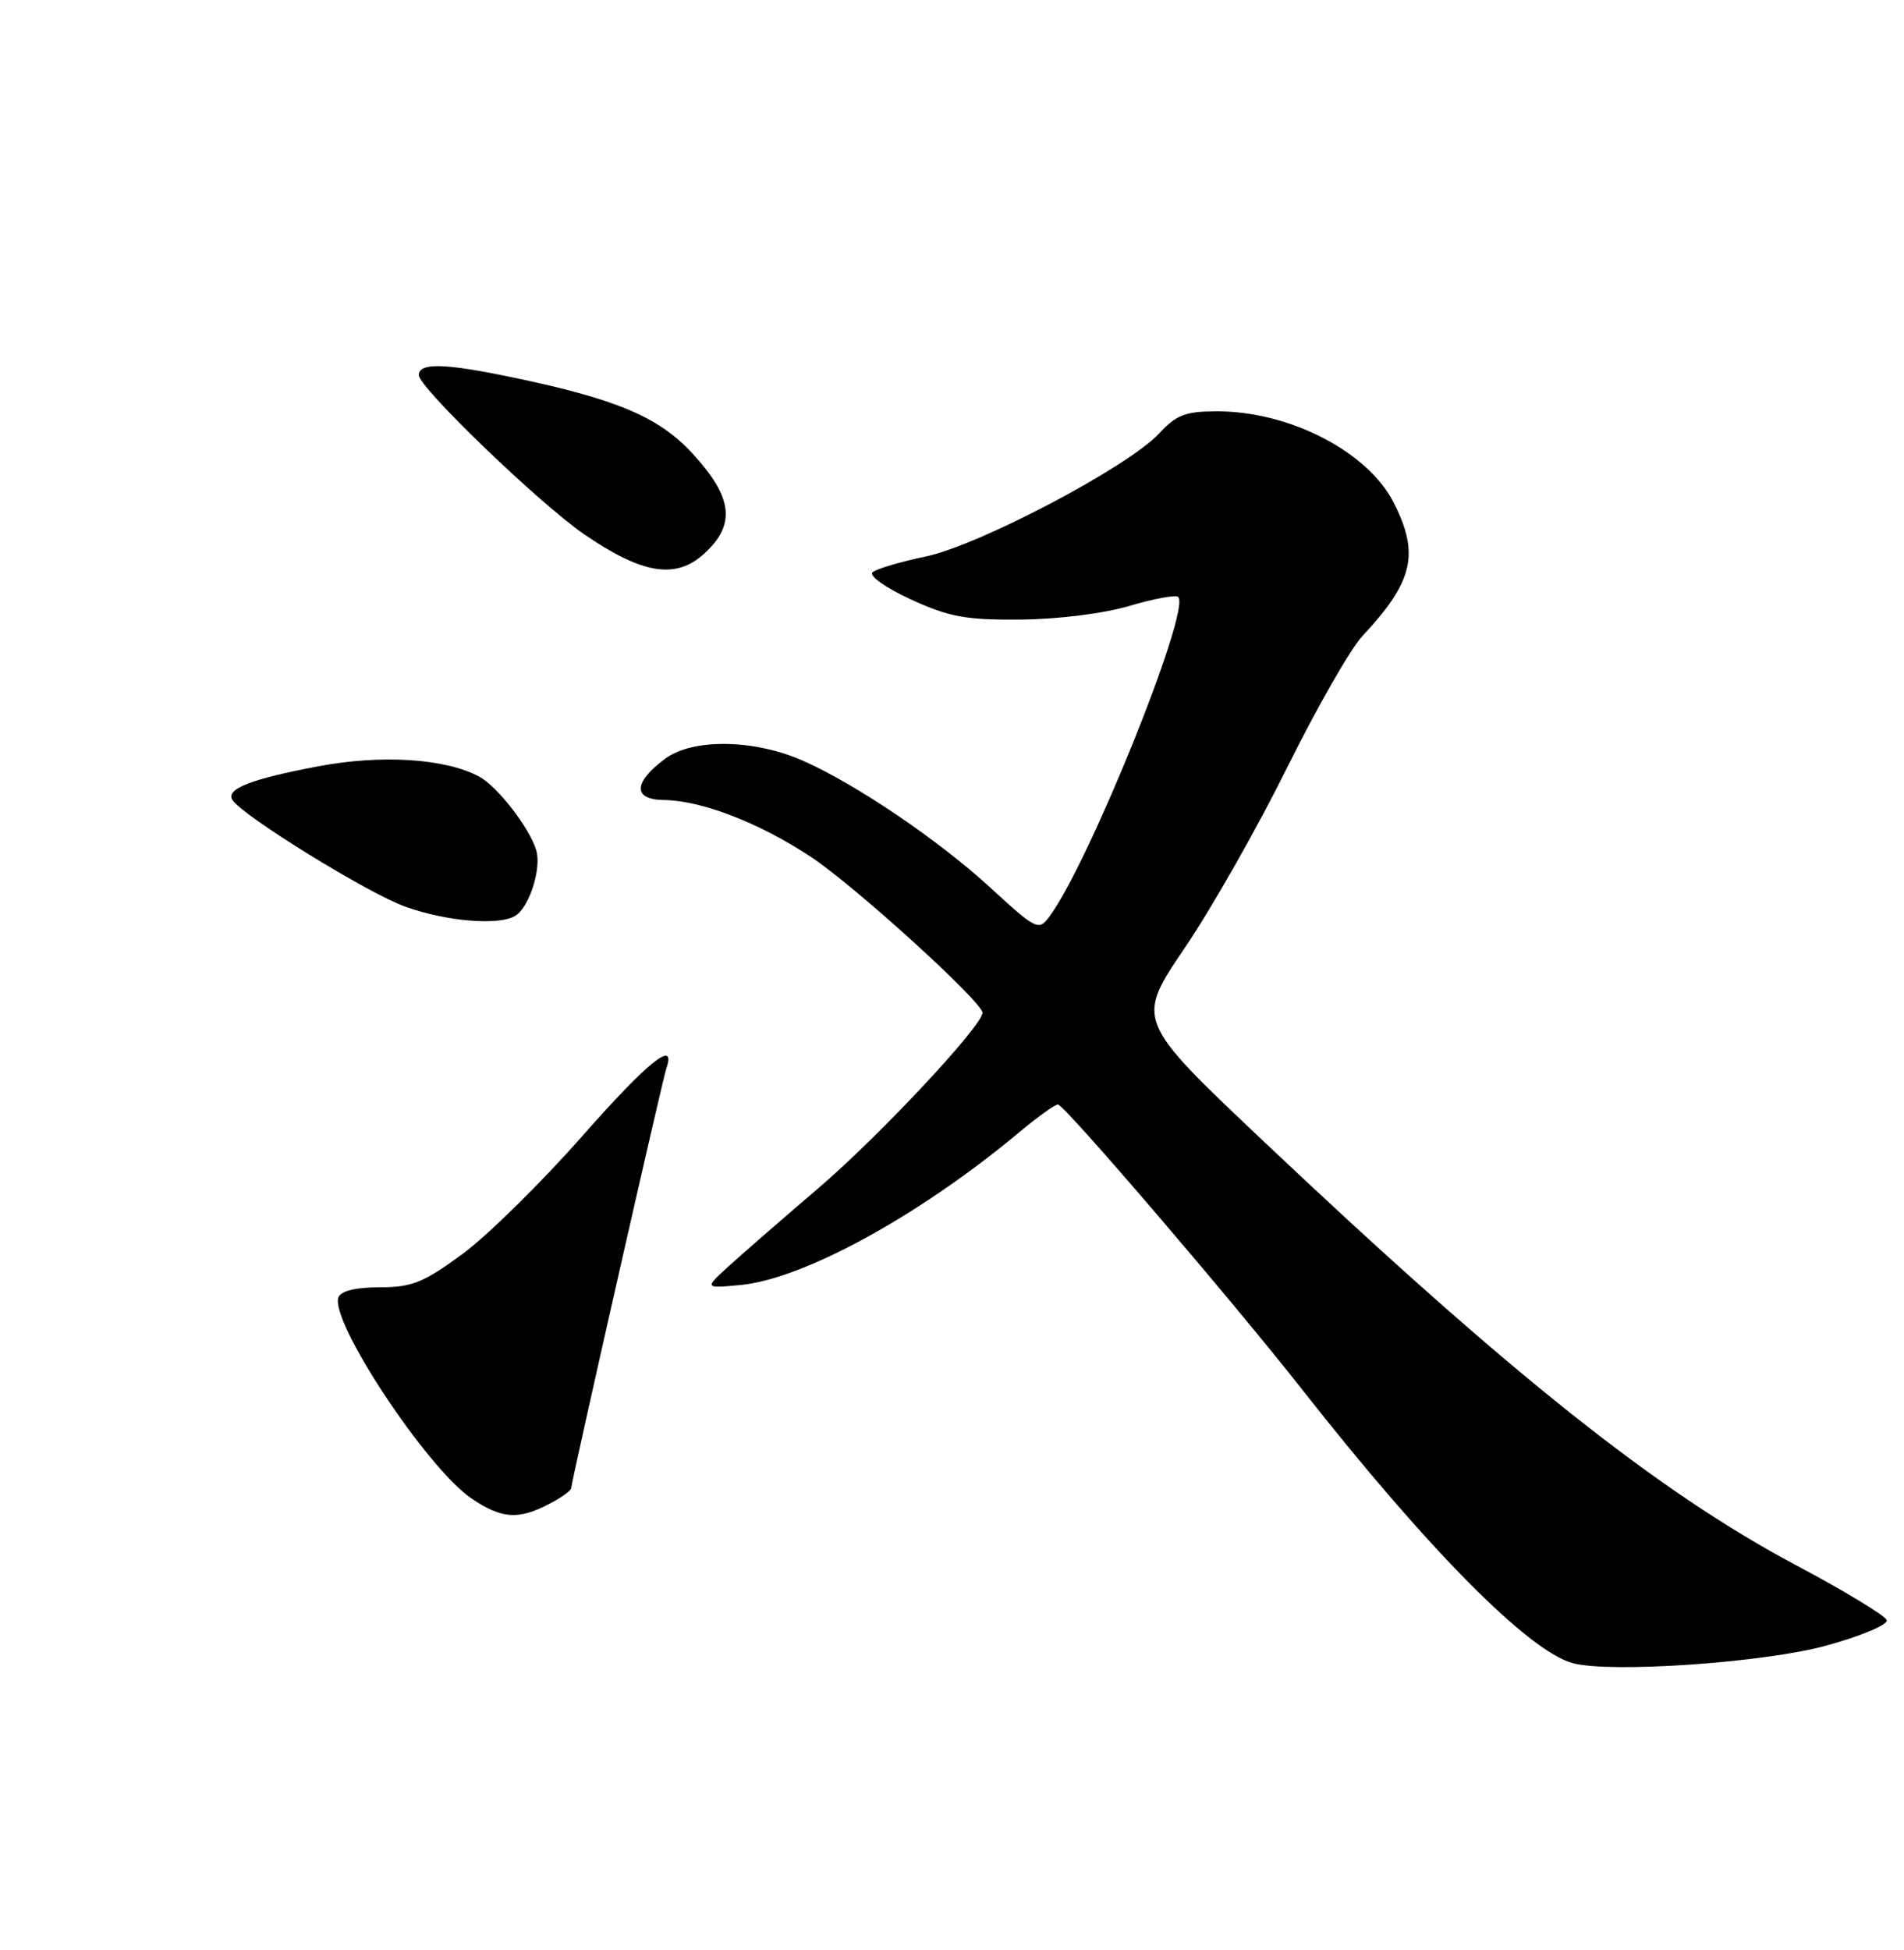 <?xml version="1.0" encoding="UTF-8" standalone="no"?>
<!DOCTYPE svg PUBLIC "-//W3C//DTD SVG 1.1//EN" "http://www.w3.org/Graphics/SVG/1.1/DTD/svg11.dtd" >
<svg xmlns="http://www.w3.org/2000/svg" xmlns:xlink="http://www.w3.org/1999/xlink" version="1.1" viewBox="0 0 250 256">
 <g >
 <path fill="currentColor"
d=" M 239.79 216.04 C 244.38 214.78 247.93 213.28 247.73 212.69 C 247.54 212.11 242.18 208.86 235.82 205.48 C 217.65 195.83 198.05 180.22 165.94 149.86 C 149.12 133.95 149.12 133.95 155.55 124.46 C 159.09 119.25 165.14 108.58 169.01 100.76 C 172.88 92.95 177.32 85.19 178.87 83.52 C 185.58 76.35 186.43 72.72 182.98 65.96 C 179.58 59.29 169.33 54.00 159.82 54.00 C 155.66 54.00 154.47 54.45 152.19 56.91 C 148.14 61.29 128.52 71.62 121.50 73.07 C 118.20 73.76 115.08 74.68 114.57 75.13 C 114.06 75.59 116.26 77.15 119.57 78.68 C 124.62 81.00 126.77 81.40 134.00 81.34 C 138.93 81.30 144.95 80.54 148.32 79.54 C 151.53 78.59 154.40 78.06 154.70 78.37 C 156.41 80.07 142.89 113.56 137.74 120.40 C 136.38 122.21 136.00 122.02 130.11 116.60 C 123.29 110.33 112.41 102.95 105.43 99.87 C 99.04 97.04 90.93 96.92 87.33 99.61 C 83.13 102.73 83.07 104.99 87.18 105.03 C 92.11 105.08 99.73 108.03 106.50 112.51 C 112.26 116.33 129.00 131.54 129.00 132.96 C 129.00 134.67 115.39 149.21 107.44 156.00 C 102.61 160.12 97.28 164.77 95.58 166.32 C 92.50 169.14 92.50 169.14 97.22 168.70 C 105.53 167.91 120.74 159.58 133.86 148.62 C 136.24 146.63 138.51 145.00 138.91 145.00 C 139.75 145.00 161.77 170.70 171.04 182.50 C 187.45 203.38 200.69 216.76 206.50 218.34 C 211.42 219.68 231.65 218.28 239.79 216.04 Z  M 72.05 197.47 C 73.67 196.64 75.00 195.69 75.00 195.37 C 75.00 194.58 86.97 141.80 87.49 140.28 C 88.85 136.33 85.07 139.37 76.48 149.12 C 71.11 155.22 64.03 162.19 60.75 164.61 C 55.60 168.39 54.10 169.00 49.86 169.00 C 46.73 169.00 44.75 169.48 44.44 170.31 C 43.25 173.40 56.08 192.79 61.92 196.73 C 65.88 199.40 68.03 199.55 72.05 197.47 Z  M 67.69 120.21 C 69.52 119.05 71.12 113.98 70.41 111.62 C 69.51 108.65 65.31 103.24 62.91 101.95 C 58.45 99.56 50.04 99.03 41.70 100.62 C 32.92 102.28 29.62 103.58 30.51 105.01 C 31.77 107.06 48.27 117.25 53.19 119.02 C 58.64 120.98 65.58 121.55 67.69 120.21 Z  M 92.39 72.75 C 96.66 68.91 96.26 65.33 90.92 59.53 C 86.50 54.73 80.91 52.37 67.18 49.52 C 58.30 47.67 55.00 47.60 54.99 49.25 C 54.99 50.86 70.79 66.07 76.67 70.12 C 84.28 75.35 88.68 76.09 92.39 72.75 Z "/>
</g>
</svg>